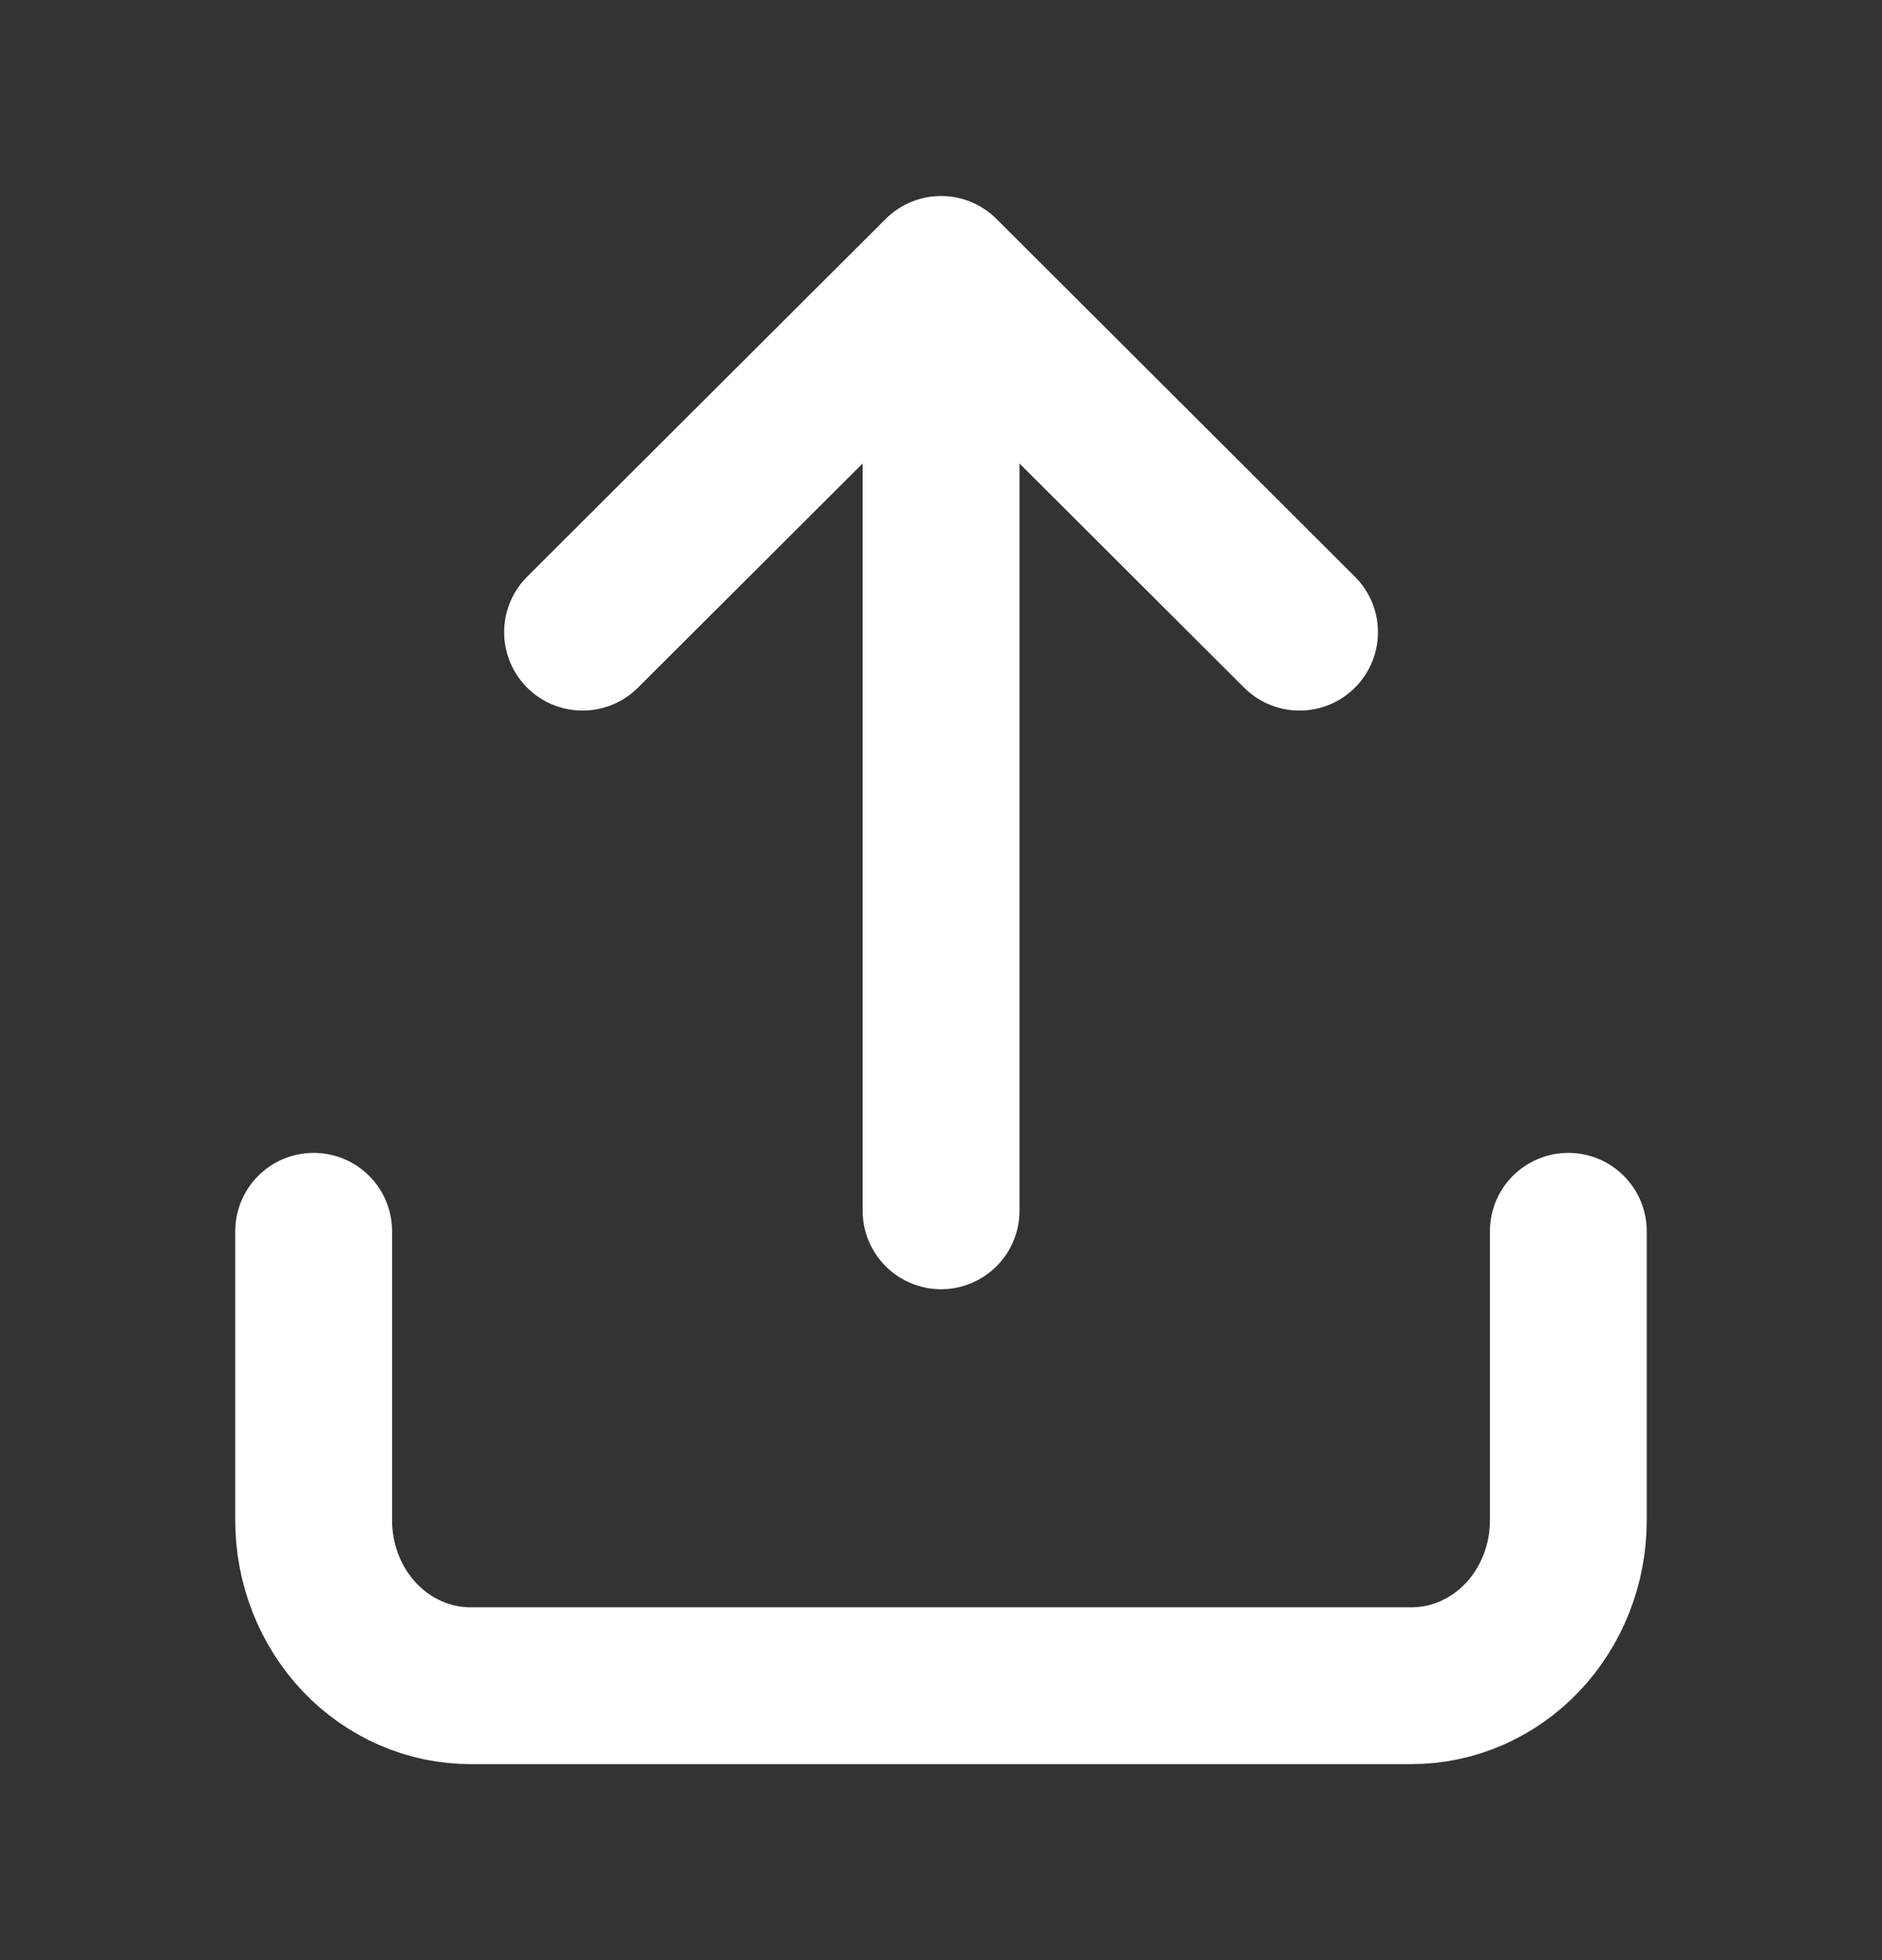<svg width="24" height="25" viewBox="0 0 24 25" fill="none" xmlns="http://www.w3.org/2000/svg">
<rect x="0" y="0" width="24" height="25" fill="#333333" stroke="none"/>
<g id="upload-03">
<path id="Icon" d="M4 15.704V19.392C4 19.951 4.211 20.488 4.586 20.883C4.961 21.278 5.47 21.5 6 21.5H18C18.53 21.5 19.039 21.278 19.414 20.883C19.789 20.488 20 19.951 20 19.392V15.704M12.001 15.443L12.001 3.5M12.001 3.5L7.429 8.063M12.001 3.5L16.572 8.063" stroke="white" stroke-width="2" stroke-linecap="round" stroke-linejoin="round"/>
</g>
</svg>
